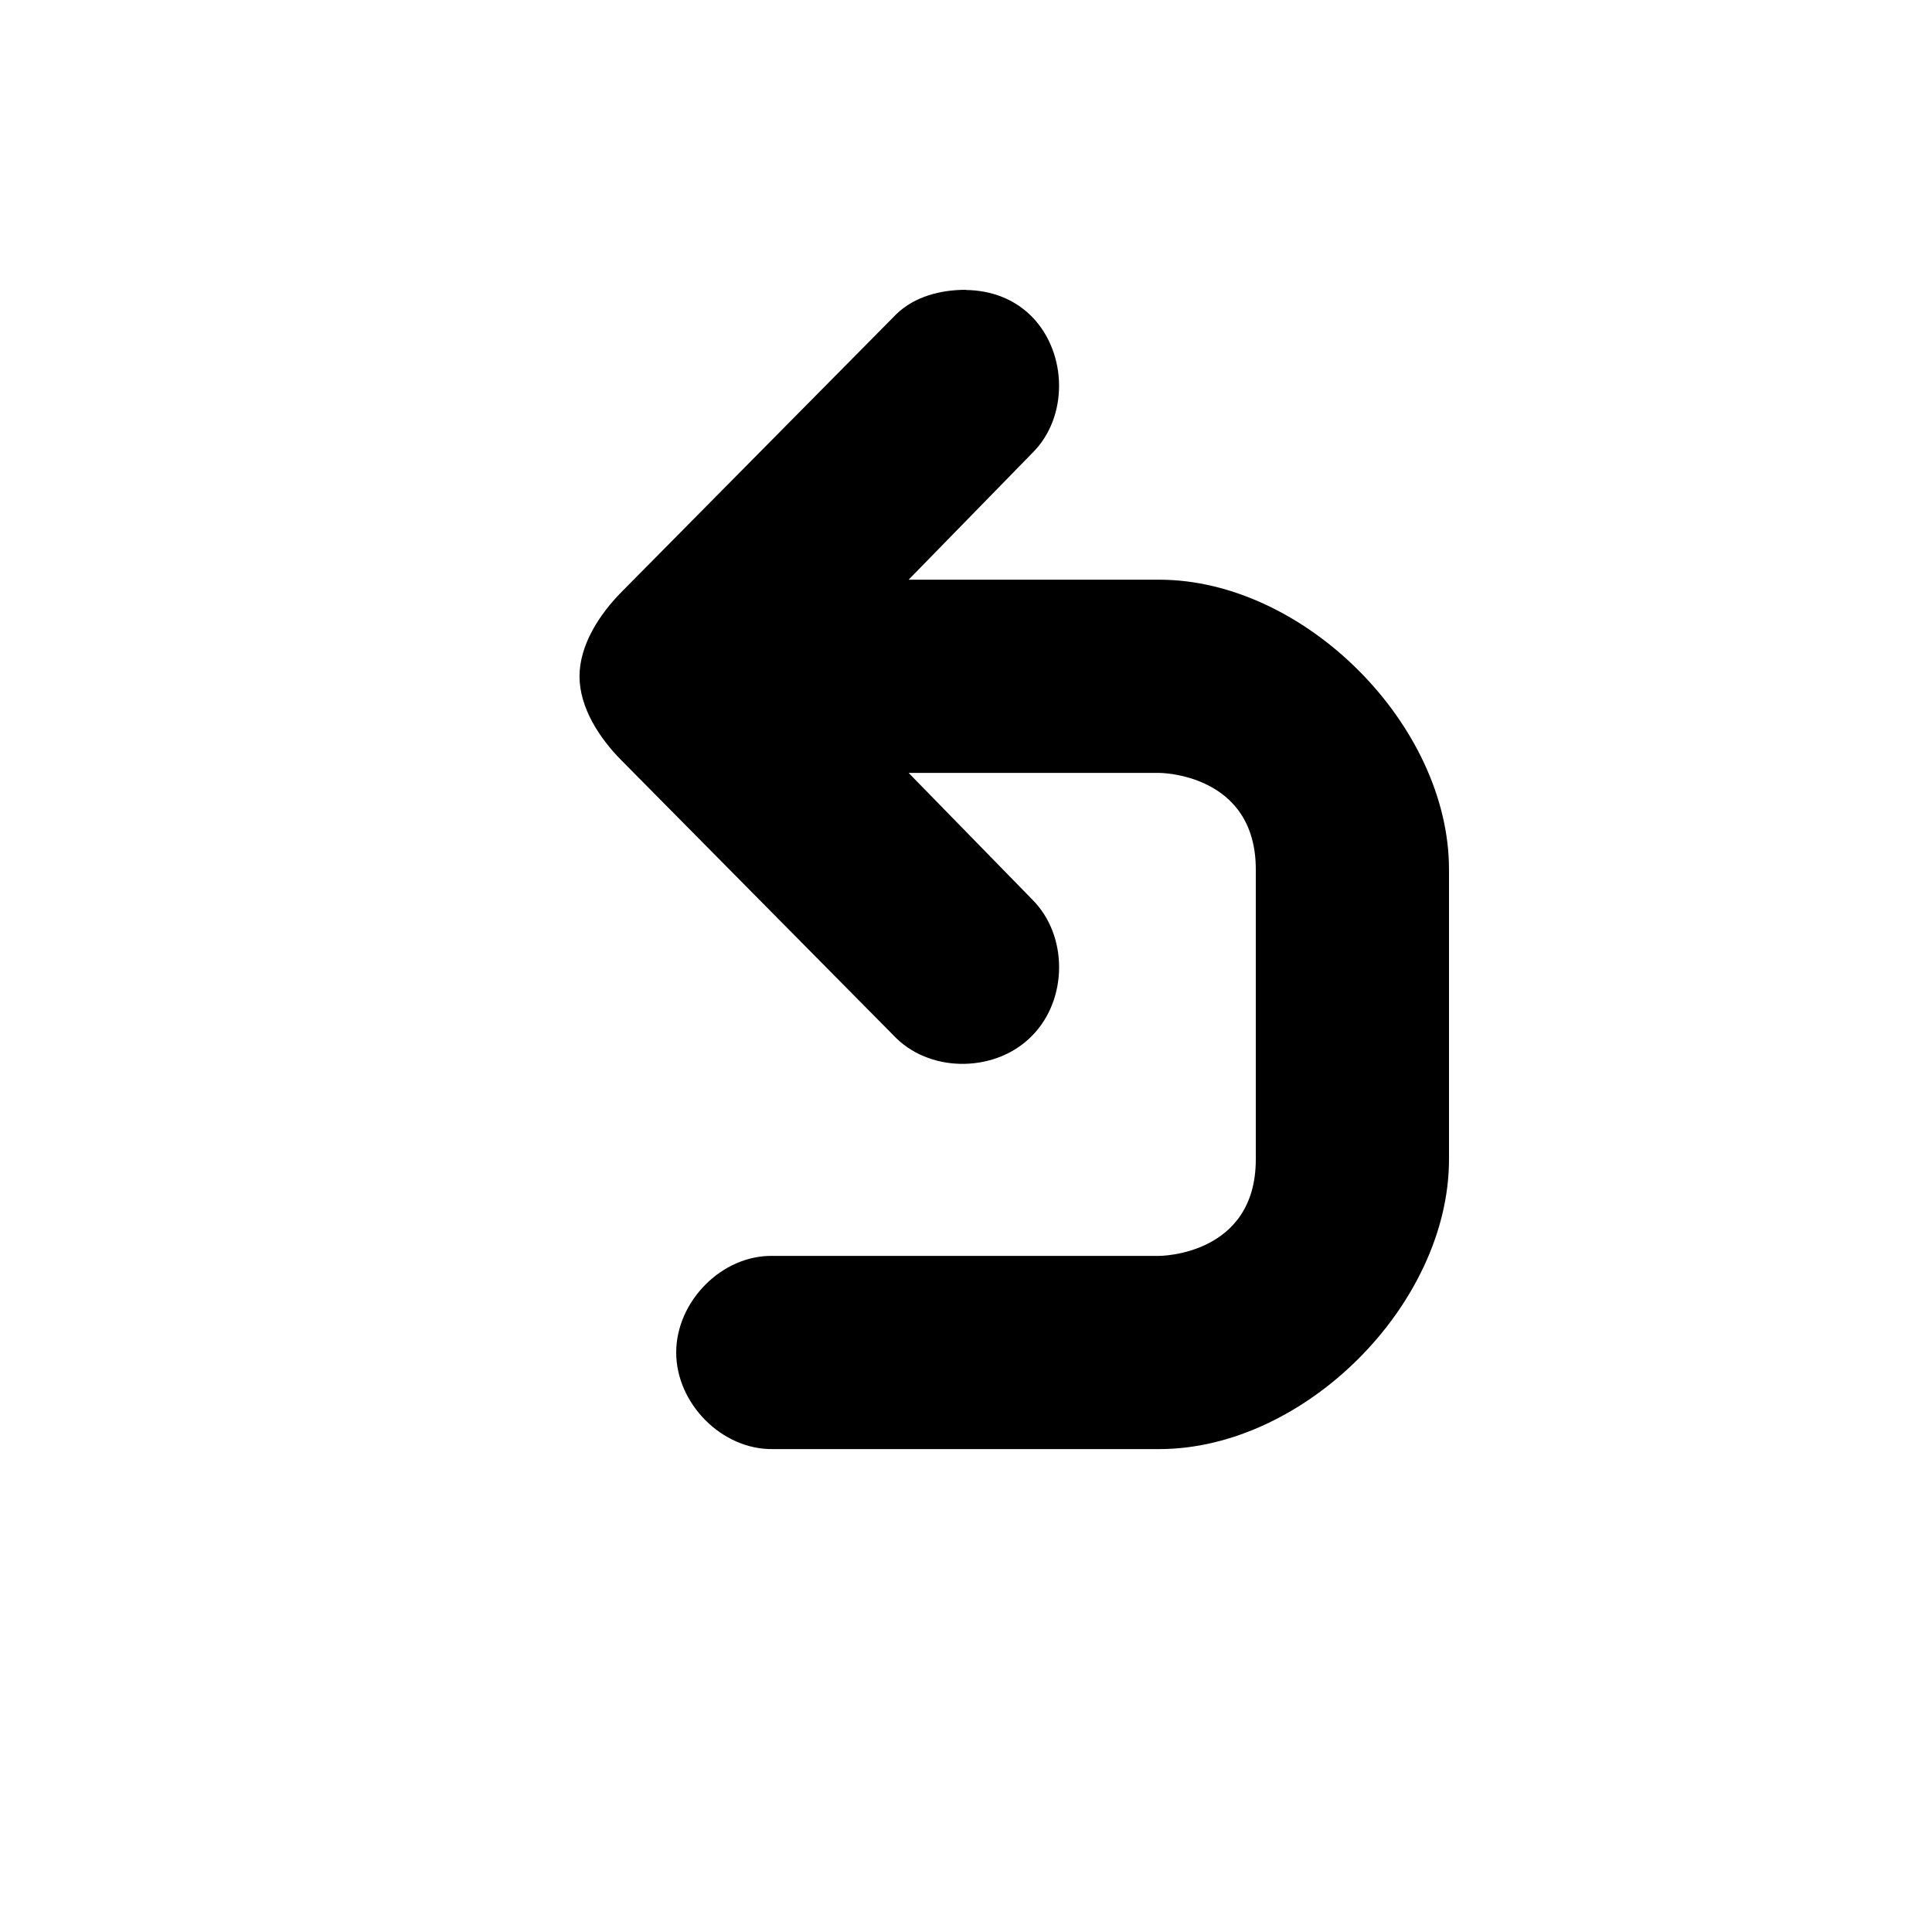 <?xml version="1.0" encoding="UTF-8" standalone="no"?>
<!-- Created with Inkscape (http://www.inkscape.org/) -->

<svg
   xmlns:dc="http://purl.org/dc/elements/1.1/"
   xmlns:cc="http://creativecommons.org/ns#"
   xmlns:rdf="http://www.w3.org/1999/02/22-rdf-syntax-ns#"
   xmlns:svg="http://www.w3.org/2000/svg"
   xmlns="http://www.w3.org/2000/svg"
   xmlns:sodipodi="http://sodipodi.sourceforge.net/DTD/sodipodi-0.dtd"
   xmlns:inkscape="http://www.inkscape.org/namespaces/inkscape"
   width="20"
   height="20"
   id="svg5738"
   version="1.1"
   inkscape:version="0.48.2 r9819"
   sodipodi:docname="redo.svg">
  <defs
     id="defs5740" />
  <sodipodi:namedview
     id="base"
     pagecolor="#ffffff"
     bordercolor="#666666"
     borderopacity="1.0"
     inkscape:pageopacity="0.0"
     inkscape:pageshadow="2"
     inkscape:zoom="22.627417"
     inkscape:cx="18.205581"
     inkscape:cy="6.9339856"
     inkscape:document-units="px"
     inkscape:current-layer="layer1"
     showgrid="true"
     inkscape:window-width="1390"
     inkscape:window-height="884"
     inkscape:window-x="20"
     inkscape:window-y="20"
     inkscape:window-maximized="0">
    <inkscape:grid
       type="xygrid"
       id="grid5746"
       empspacing="5"
       visible="true"
       enabled="true"
       snapvisiblegridlinesonly="true" />
  </sodipodi:namedview>
  <g
     inkscape:label="Layer 1"
     inkscape:groupmode="layer"
     id="layer1"
     transform="translate(0,-1032.362)">
    <path
       style="font-size:medium;font-style:normal;font-variant:normal;font-weight:normal;font-stretch:normal;text-indent:0;text-align:start;text-decoration:none;line-height:normal;letter-spacing:normal;word-spacing:normal;text-transform:none;direction:ltr;block-progression:tb;writing-mode:lr-tb;text-anchor:start;baseline-shift:baseline;color:#000000;fill:#000000;fill-opacity:1;fill-rule:nonzero;stroke:none;stroke-width:2;marker:none;visibility:visible;display:inline;overflow:visible;enable-background:accumulate;font-family:Sans;-inkscape-font-specification:Sans"
       d="m 10,1035.362 c -0.261,0 -0.53,0.068 -0.719,0.25 l -2.844,2.875 c -0.23,0.232 -0.437,0.549 -0.438,0.875 0,0.326 0.207,0.644 0.438,0.875 l 2.844,2.875 c 0.377,0.364 1.042,0.347 1.406,-0.031 0.367,-0.375 0.371,-1.035 0,-1.406 l -1.281,-1.312 2.594,0 c 0,0 1,0 1,1 l 0,3 c 0,1 -1,1 -1,1 l -4,0 c -0.528,-0.01 -1,0.471 -1,1 2e-4,0.528 0.472,1.007 1,1 l 4,0 c 1.503,0 3,-1.497 3,-3 l 0,-3 c 0,-1.501 -1.502,-3 -3,-3 l -2.594,0 1.281,-1.312 c 0.373,-0.369 0.364,-1.028 0,-1.406 -0.183,-0.188 -0.426,-0.278 -0.688,-0.281 z"
       id="path4242"
       inkscape:connector-curvature="0"
       sodipodi:nodetypes="scccccccccsscccccssccccs" />
  </g>
</svg>
